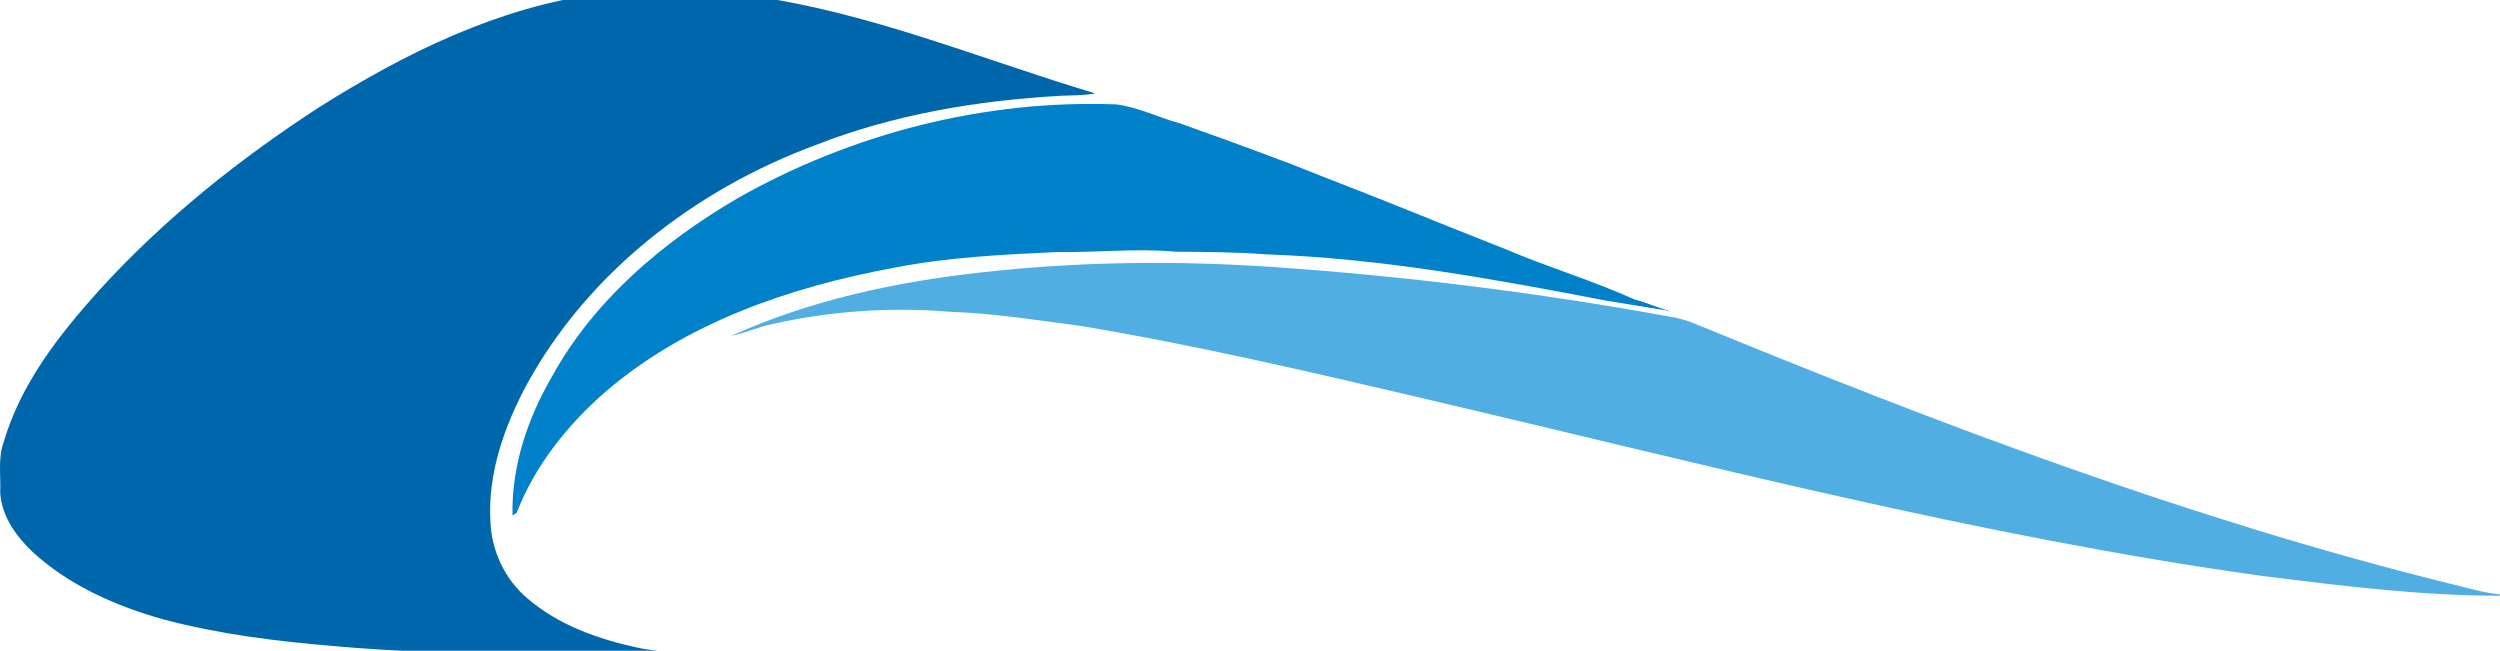 <?xml version="1.0" encoding="UTF-8" standalone="no"?>
<svg xmlns:dc="http://purl.org/dc/elements/1.1/" xmlns:cc="http://creativecommons.org/ns#" xmlns:rdf="http://www.w3.org/1999/02/22-rdf-syntax-ns#" xmlns:svg="http://www.w3.org/2000/svg" xmlns="http://www.w3.org/2000/svg" xmlns:sodipodi="http://sodipodi.sourceforge.net/DTD/sodipodi-0.dtd" xmlns:inkscape="http://www.inkscape.org/namespaces/inkscape" viewBox="0 0 797.076 207.472" version="1.0" id="svg2" sodipodi:version="0.32" inkscape:version="0.48.2 r9819" sodipodi:docname="Chengdu_Metro_logo.svg" inkscape:output_extension="org.inkscape.output.svg.inkscape">
  <defs id="defs41">
    <inkscape:perspective sodipodi:type="inkscape:persp3d" inkscape:vp_x="0 : 193.75 : 1" inkscape:vp_y="0 : 1000 : 0" inkscape:vp_z="997.5 : 193.75 : 1" inkscape:persp3d-origin="498.75 : 129.16667 : 1" id="perspective45"/>
  </defs>
  <sodipodi:namedview inkscape:window-height="1018" inkscape:window-width="1916" inkscape:pageshadow="2" inkscape:pageopacity="0.0" guidetolerance="10.0" gridtolerance="10.0" objecttolerance="10.0" borderopacity="1.0" bordercolor="#666666" pagecolor="#ffffff" id="base" showgrid="false" inkscape:zoom="1.422807" inkscape:cx="549" inkscape:cy="85.322521" inkscape:window-x="0" inkscape:window-y="24" inkscape:current-layer="#0067acff" fit-margin-top="0" fit-margin-left="0" fit-margin-right="0" fit-margin-bottom="0" inkscape:window-maximized="0"/>
  
  <g id="#0067acff" transform="translate(-0.924,-3.86)">
    <path d="m 102.98,37.86 c 27.15,-17.09 56.84,-31.71 88.97,-36 9.35,-0.66 18.69,-2.12 28.09,-1.51 6.61,1.22 13.38,0.99 20,2.13 38,5.19 73.56,20.24 110.08,31.16 -3.67,0.68 -7.41,0.62 -11.12,0.76 -26.56,1.51 -53.2,5.96 -78.05,15.71 -38.13,14.11 -72.63,40.59 -92.24,76.65 -7.03,13.21 -12.27,28.01 -11.43,43.18 0.28,9.45 4.64,18.75 11.93,24.81 9.82,8.42 22.36,12.85 34.83,15.57 3.97,0.95 8.14,0.83 12,2.25 -36.23,-0.31 -72.52,0.51 -108.65,-2.72 C 89.15,208.31 70.87,206.09 53.14,201.37 37.95,197.13 22.95,190.55 11.23,179.76 6.03,174.8 1.45,168.37 0.99,160.98 1.23,155.68 0.23,150.23 2.02,145.09 7.4,126.41 19.67,110.72 32.48,96.48 53.11,73.79 77.27,54.5 102.98,37.86 z" id="path6" style="fill:#0067ac" inkscape:connector-curvature="0"/>
    <path d="m 522.42,99.48 c 2.92,0.71 5.7,1.93 8.49,3.08 -4.37,-0.56 -8.65,-1.66 -12.98,-2.41 1.49,-0.22 2.98,-0.48 4.49,-0.67 z" id="path8" style="fill:#0067ac" inkscape:connector-curvature="0"/>
  </g>
  <g id="#0181caff" transform="translate(-0.924,-3.86)">
    <path d="m 236.03,67.1 c 36.55,-20.71 78.85,-31.56 120.88,-29.95 6.96,0.92 13.3,4.16 20.03,5.97 10.73,3.84 21.46,7.68 32.12,11.74 2.24,0.77 10.4,4.03 12.3,4.79 19.9,7.65 39.59,15.81 59.43,23.6 13.71,5.83 28.05,10.11 41.63,16.23 4.908,1.749 15.703,4.942 8.896,3.145 C 531.274,102.63 514.73,100.04 513.18,99.74 477.27,92.83 441.11,86.19 404.48,84.95 c -9.49,-0.75 -19.01,-0.76 -28.52,-0.83 -12.65,-1.17 -25.32,0.31 -37.98,0.09 -17.41,0.83 -34.89,1.64 -52.04,5.02 -32.99,6.12 -66.23,17.4 -92.02,39.58 -12.11,10.57 -22.44,23.5 -28.29,38.59 l -1.3,0.79 c -0.35,-15.6 4.79,-30.84 12.55,-44.22 13.41,-24.41 35.38,-42.96 59.15,-56.87 z" id="path35" sodipodi:nodetypes="cccccccccccccccccc" style="fill:#0181ca" inkscape:connector-curvature="0"/>
  </g>
  <g id="#50aee3ff" transform="translate(-0.924,-3.86)">
    <path d="m 313.04,90.8 c 31.18,-3.57 62.67,-3.93 93.95,-1.8 42.22,2.93 84.29,8.16 125.92,15.75 2.51,0.43 5.01,0.98 7.4,1.91 79.13,32.52 159.41,62.99 242.59,83.51 5,1.22 9.96,2.68 15.1,3.21 l 0,0.43 c -25.48,-0.01 -50.81,-3.2 -76.06,-6.35 -90.14,-12.56 -178.28,-35.74 -266.77,-56.47 -36.48,-8.52 -72.99,-17.12 -109.96,-23.26 -13.69,-1.78 -27.37,-3.99 -41.19,-4.45 -18.99,-1.6 -38.24,-0.28 -56.83,3.9 -4.49,0.88 -8.65,2.88 -13.13,3.77 24.9,-11.28 51.92,-17.11 78.98,-20.15 z" id="path38" style="fill:#50aee3" inkscape:connector-curvature="0"/>
  </g>
</svg>